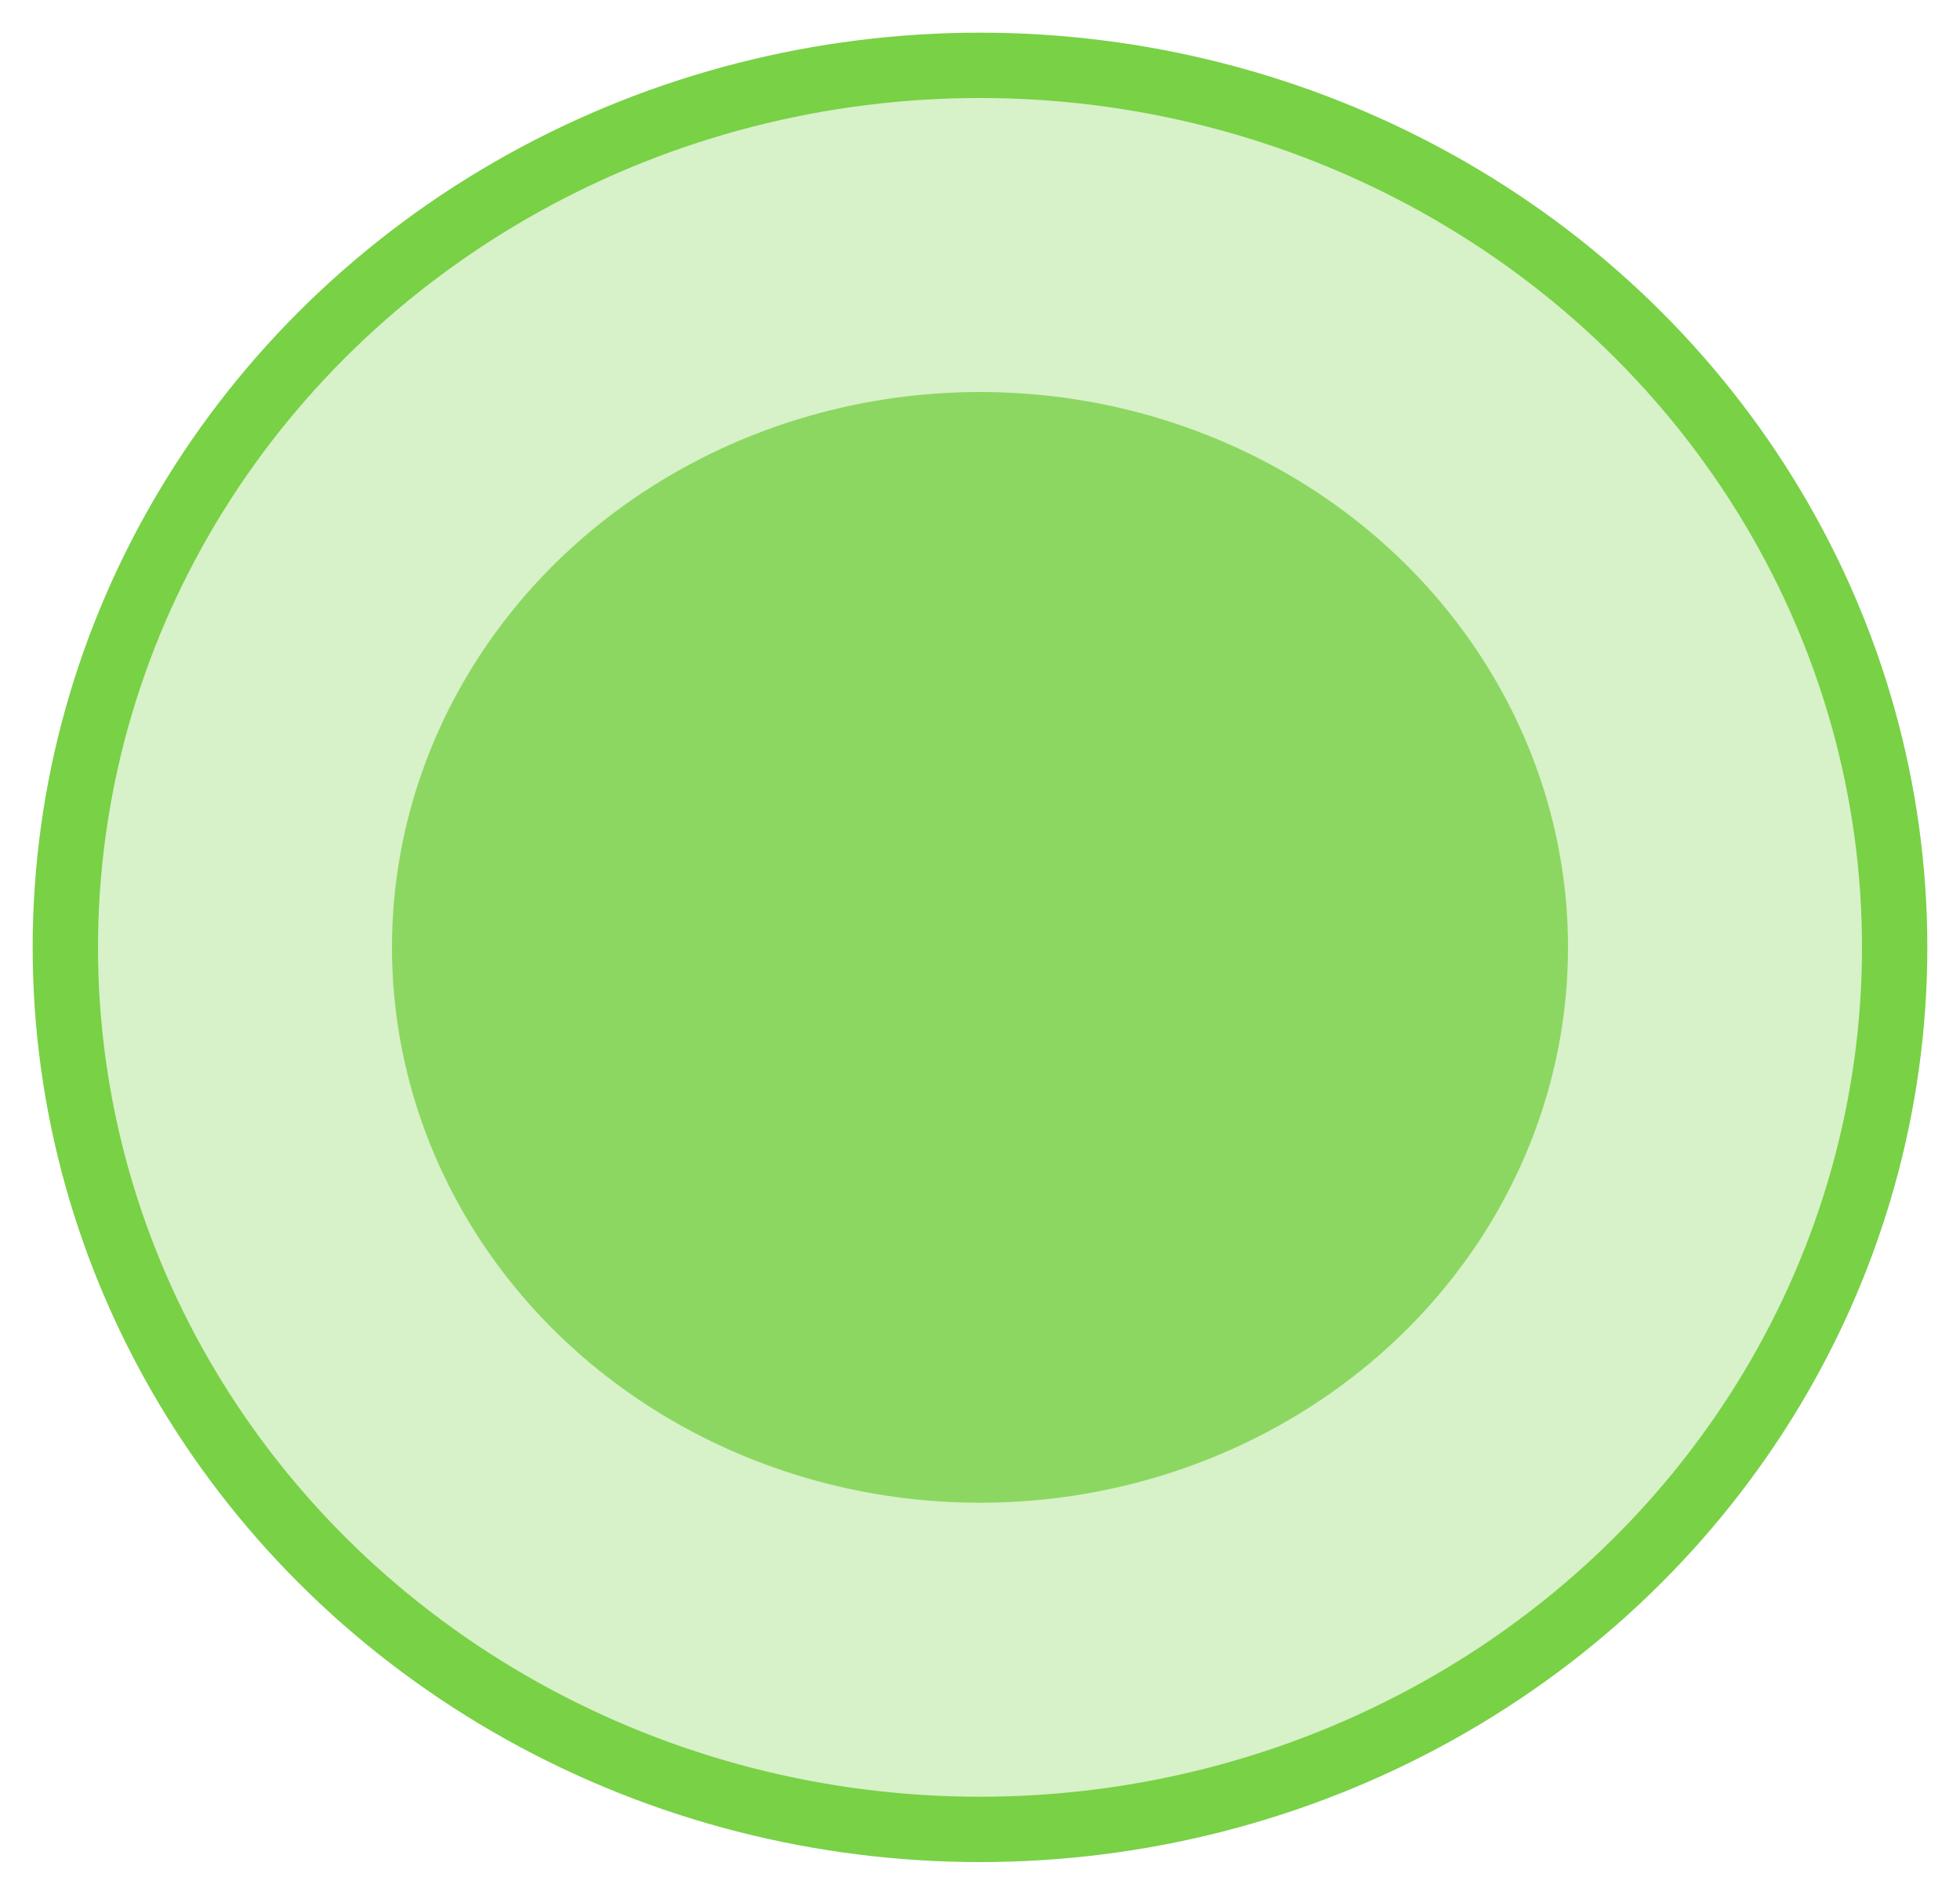 <?xml version="1.0" encoding="UTF-8"?>
<svg width="30px" height="29px" viewBox="0 0 30 29" version="1.1" xmlns="http://www.w3.org/2000/svg" xmlns:xlink="http://www.w3.org/1999/xlink">
    <!-- Generator: Sketch 51.2 (57519) - http://www.bohemiancoding.com/sketch -->
    <title>Group 2</title>
    <desc>Created with Sketch.</desc>
    <defs></defs>
    <g id="Page-1" stroke="none" stroke-width="1" fill="none" fill-rule="evenodd">
        <g id="Desktop-HD" transform="translate(-107, -36)" fill="#79D146" fill-rule="nonzero">
            <g id="Group-2" transform="translate(108, 37)">
                <ellipse id="Oval-5" fill-opacity="0.79" cx="14" cy="13.5" rx="9" ry="8.5"></ellipse>
                <ellipse id="Oval-5" stroke="#79D146" fill-opacity="0.3" cx="14" cy="13.5" rx="14" ry="13.5"></ellipse>
            </g>
        </g>
    </g>
</svg>